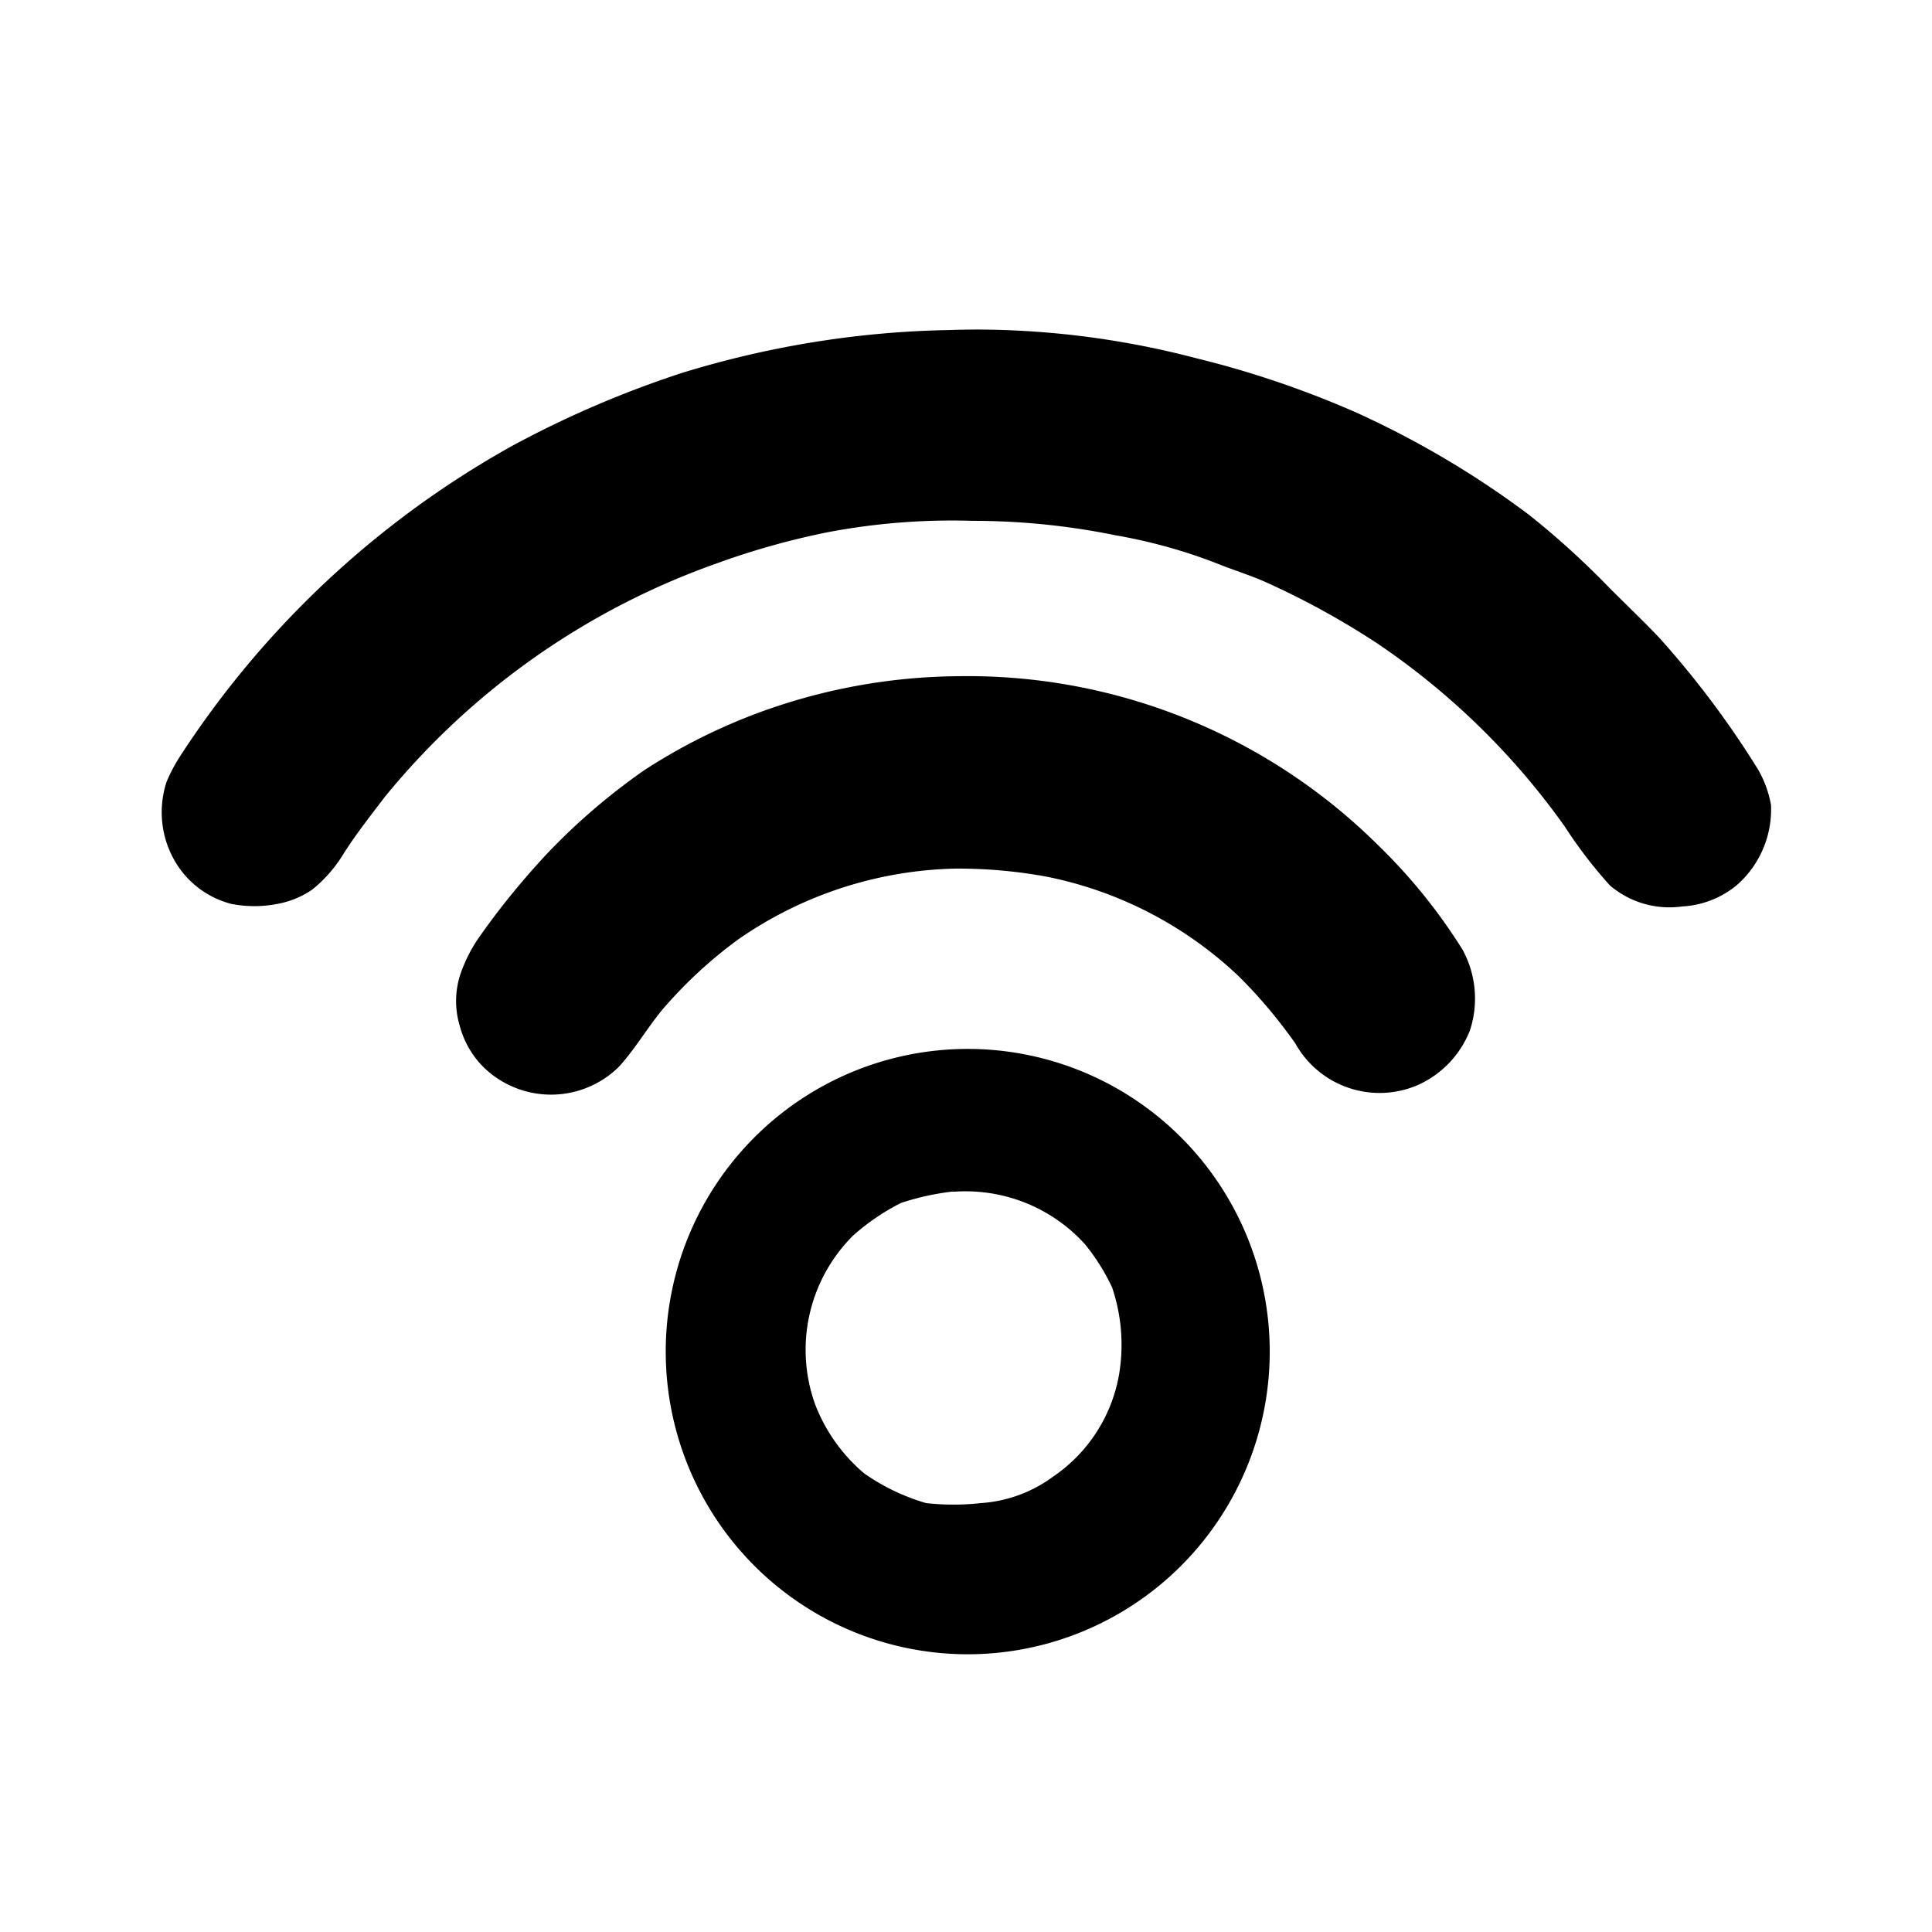 <svg viewBox="0 0 24 24" xmlns="http://www.w3.org/2000/svg"><path style="color:#000;fill:#000;stroke-width:.534;-inkscape-stroke:none" d="M12.213 4.094a9.992 9.992 0 0 0-.424.006c-1.123.02-2.235.2-3.309.53a12.76 12.76 0 0 0-2.12.91 11.702 11.702 0 0 0-4.12 3.85 2.003 2.003 0 0 0-.17.32c-.11.334-.07.7.11 1 .155.26.408.447.7.52.186.035.374.035.56 0 .157-.028.308-.089.44-.18a1.72 1.72 0 0 0 .36-.4c.16-.26.35-.5.54-.75A9.334 9.334 0 0 1 8.9 7a9.505 9.505 0 0 1 1.39-.39 8.278 8.278 0 0 1 1.79-.14c.598 0 1.194.06 1.78.18.448.078.887.201 1.31.37.18.07.37.13.55.21a9.98 9.98 0 0 1 1.4.77 9.11 9.11 0 0 1 2.32 2.27c.166.258.354.502.56.73.249.212.577.306.9.26a1.16 1.16 0 0 0 .67-.26 1.25 1.25 0 0 0 .43-1 1.357 1.357 0 0 0-.16-.44 11.519 11.519 0 0 0-1.23-1.64c-.2-.21-.41-.41-.61-.61a10.402 10.402 0 0 0-1-.91c-.665-.5-1.383-.925-2.14-1.27a12.066 12.066 0 0 0-2-.68 10.832 10.832 0 0 0-2.647-.356ZM11.91 8.4a7.325 7.325 0 0 0-2.53.47 7.172 7.172 0 0 0-1.38.7 7.91 7.91 0 0 0-1.2 1.03c-.31.332-.6.687-.86 1.06a1.86 1.86 0 0 0-.23.47c-.059.2-.059.411 0 .61.051.193.15.368.29.51a1.2 1.2 0 0 0 1.69 0c.2-.22.35-.48.54-.71.28-.326.594-.617.94-.87a4.908 4.908 0 0 1 2.7-.88 6.1 6.1 0 0 1 1.13.1 4.85 4.85 0 0 1 2.38 1.23c.262.258.498.54.71.84a1.198 1.198 0 0 0 1.52.52 1.24 1.24 0 0 0 .65-.68 1.27 1.27 0 0 0-.09-1 6.89 6.89 0 0 0-1.05-1.3 7.237 7.237 0 0 0-5.21-2.1Zm.111 4.63a3.753 3.76 0 0 0-3.751 3.76 3.753 3.76 0 0 0 3.751 3.76 3.753 3.76 0 0 0 3.752-3.76 3.753 3.76 0 0 0-3.752-3.76zm-.042 1.769a2 2 0 0 1 1.496.654c.135.165.249.346.34.54.115.34.146.704.09 1.06-.085.524-.382.99-.821 1.289a1.701 1.701 0 0 1-.9.33 3.077 3.077 0 0 1-.68 0 2.605 2.605 0 0 1-.77-.37 2.117 2.117 0 0 1-.609-.859 2.003 2.003 0 0 1 .469-2.091 2.76 2.76 0 0 1 .6-.409 3.22 3.22 0 0 1 .63-.14h.04c.037-.003.077-.004.115-.004z"/></svg>